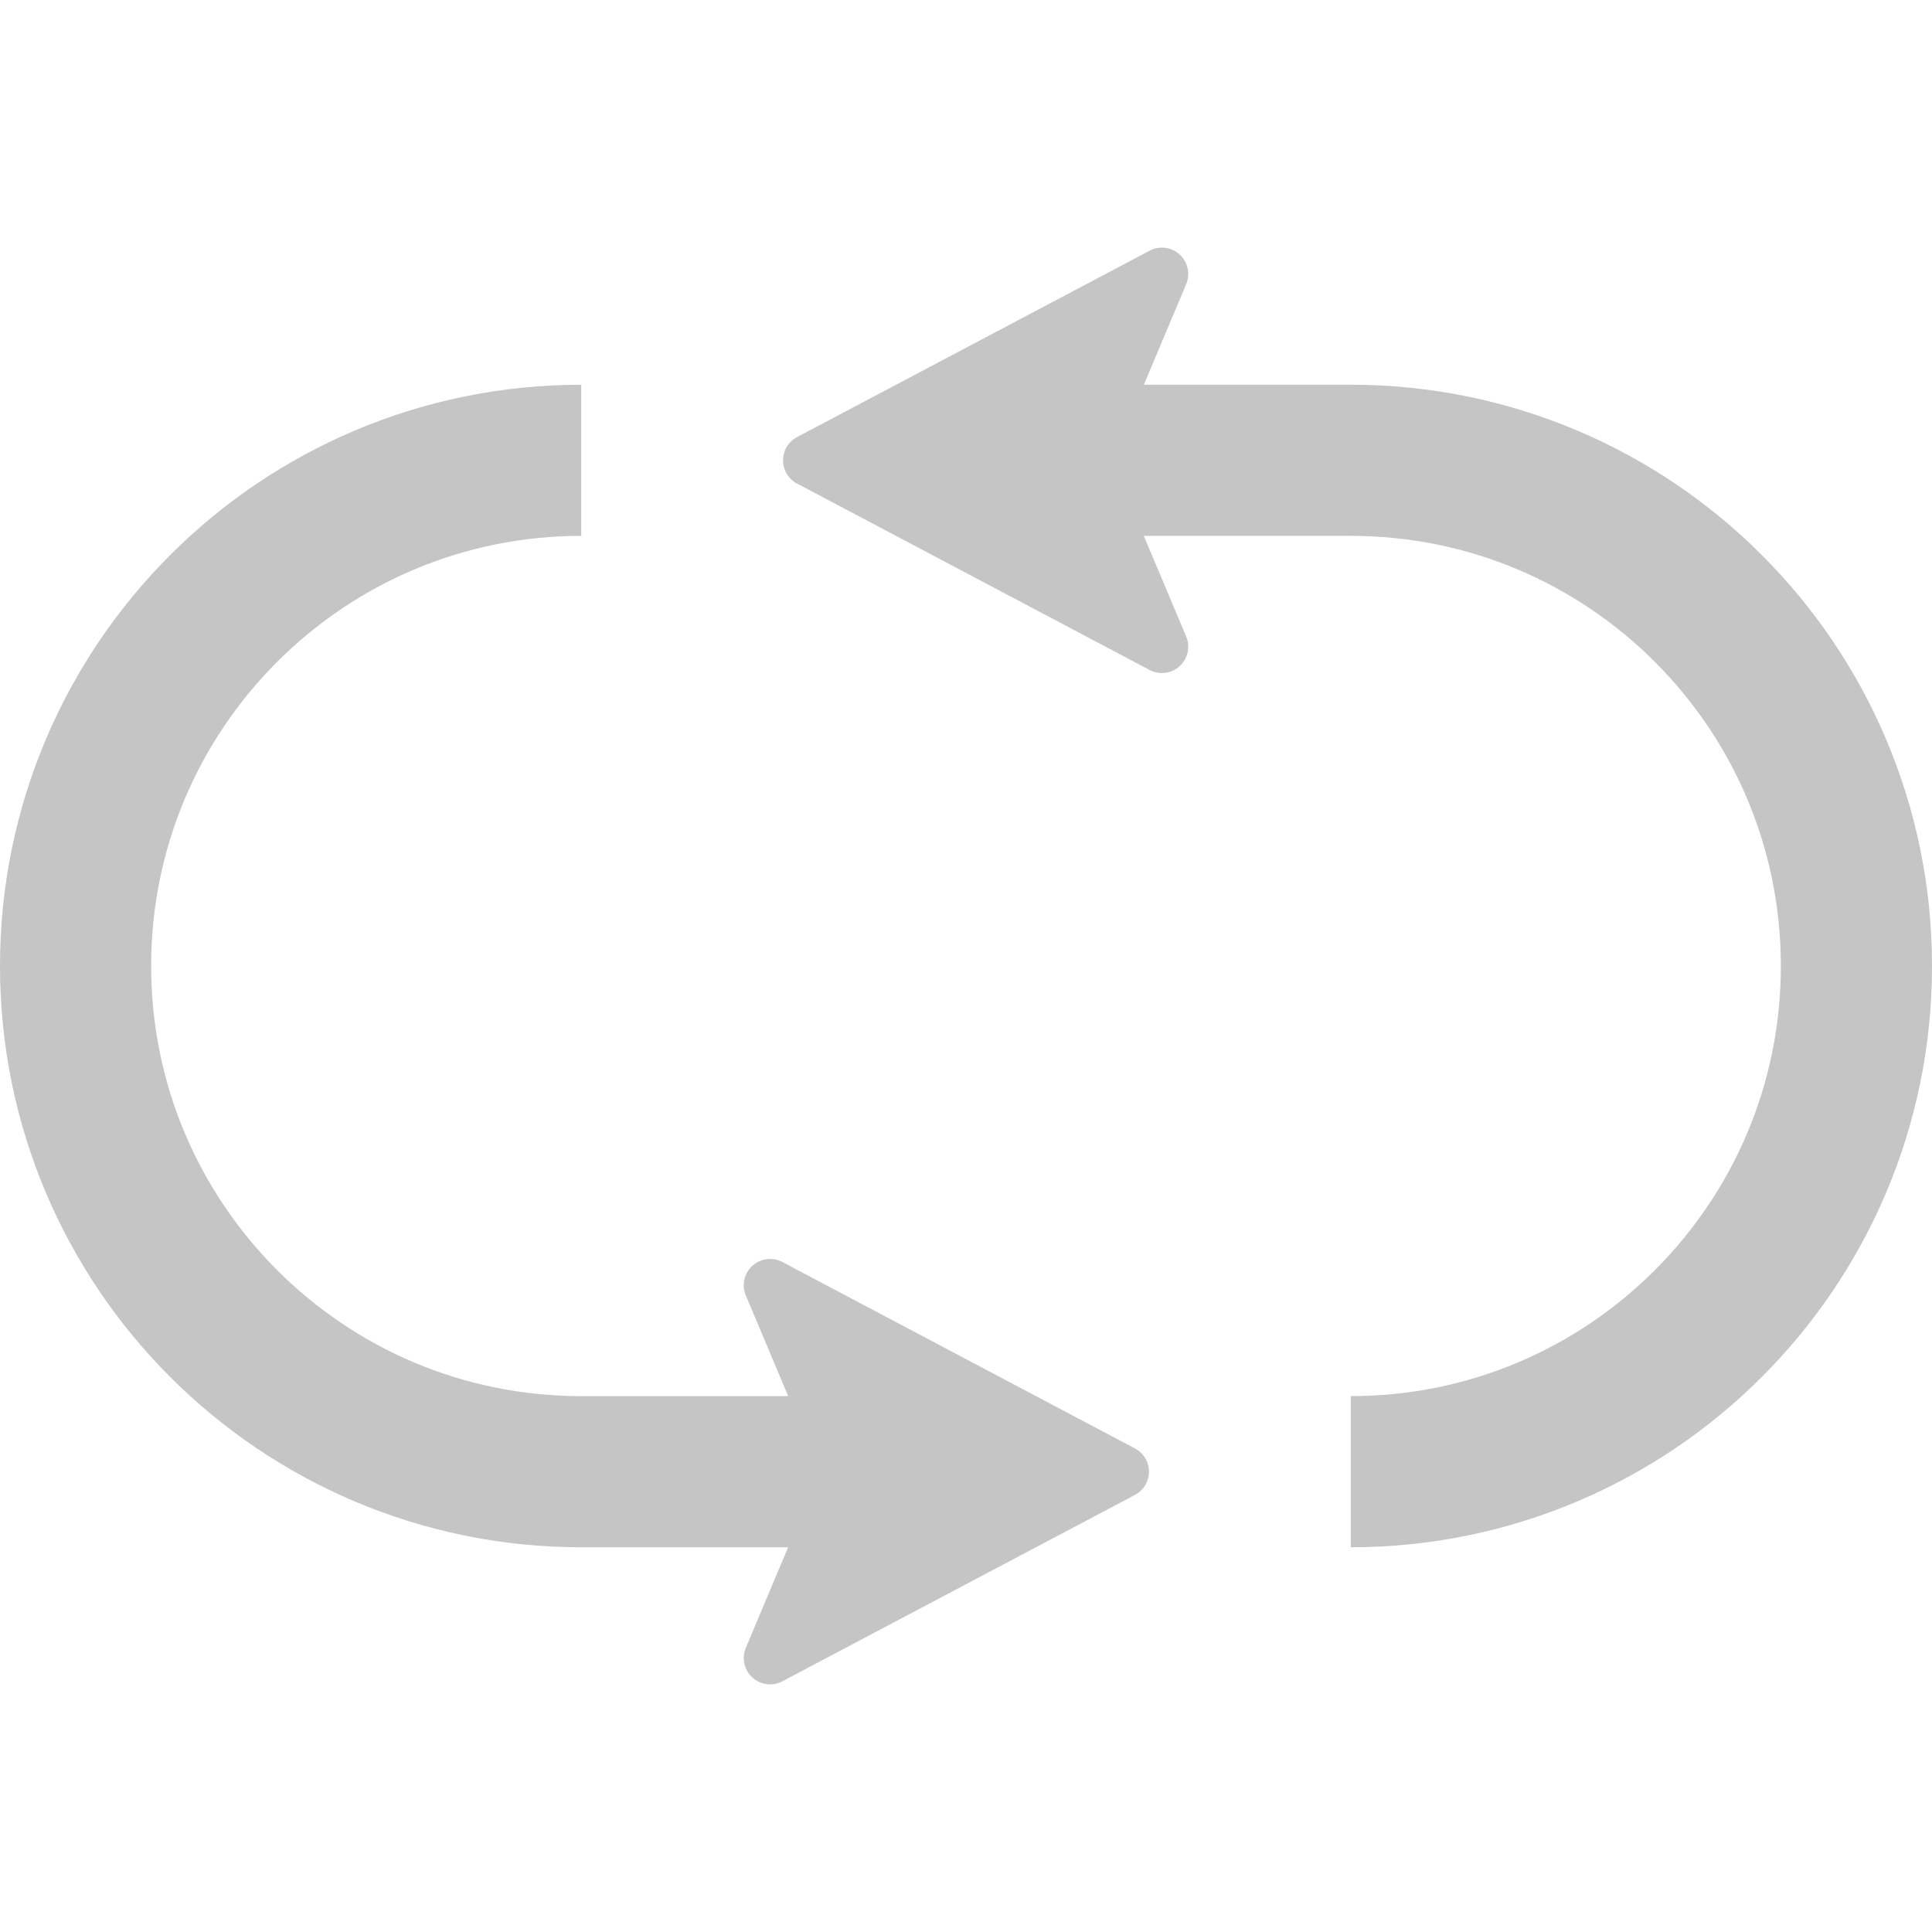 <!--?xml version="1.0" encoding="utf-8"?-->
<!-- Generator: Adobe Illustrator 18.1.1, SVG Export Plug-In . SVG Version: 6.00 Build 0)  -->

<svg version="1.1" id="_x32_" xmlns="http://www.w3.org/2000/svg" xmlns:xlink="http://www.w3.org/1999/xlink" x="0px" y="0px" viewBox="0 0 512 512" style="width: 32px; height: 32px; opacity: 1;" xml:space="preserve">
<style type="text/css">
	.st0{fill:#4B4B4B;}
</style>
<g>
	<path class="st0" d="M466.882,147.076c-27.803-27.841-66.446-45.126-108.916-45.118H303.14l11.207-26.64
		c1.148-2.724,0.459-5.863-1.715-7.854c-2.174-1.99-5.359-2.404-7.976-1.026l-93.422,49.39c-2.297,1.202-3.72,3.582-3.72,6.162
		c0,2.588,1.424,4.968,3.72,6.163l93.422,49.397c2.602,1.378,5.786,0.965,7.976-1.018c2.174-1.99,2.864-5.136,1.715-7.854
		l-11.222-26.671h54.84c31.539,0.016,59.908,12.731,80.593,33.392c20.668,20.684,33.376,49.061,33.391,80.6
		c-0.016,31.54-12.723,59.909-33.391,80.601c-20.684,20.66-49.054,33.376-80.593,33.391v40.051
		c42.47,0.008,81.113-17.277,108.916-45.119C494.73,337.113,512.016,298.478,512,256
		C512.016,213.522,494.73,174.887,466.882,147.076z" style="fill: rgb(197, 197, 197);"></path>
	<path class="st0" d="M300.767,383.847l-93.422-49.398c-2.602-1.377-5.787-0.964-7.977,1.018c-2.174,1.99-2.863,5.137-1.714,7.854
		l11.222,26.67h-54.841c-31.538-0.015-59.908-12.73-80.592-33.391C52.774,315.908,40.067,287.539,40.052,256
		c0.016-31.538,12.723-59.916,33.391-80.6c20.684-20.661,49.054-33.376,80.592-33.392v-40.05
		c-42.47-0.008-81.112,17.277-108.916,45.118C17.27,174.887-0.015,213.522,0,256c-0.015,42.478,17.27,81.113,45.119,108.924
		c27.803,27.842,66.446,45.127,108.916,45.119h54.826l-11.207,26.639c-1.148,2.726-0.459,5.864,1.714,7.855
		c2.174,1.99,5.359,2.403,7.977,1.025l93.422-49.39c2.296-1.203,3.72-3.583,3.72-6.163
		C304.488,387.422,303.063,385.041,300.767,383.847z" style="fill: rgb(197, 197, 197);"></path>
</g>
</svg>
